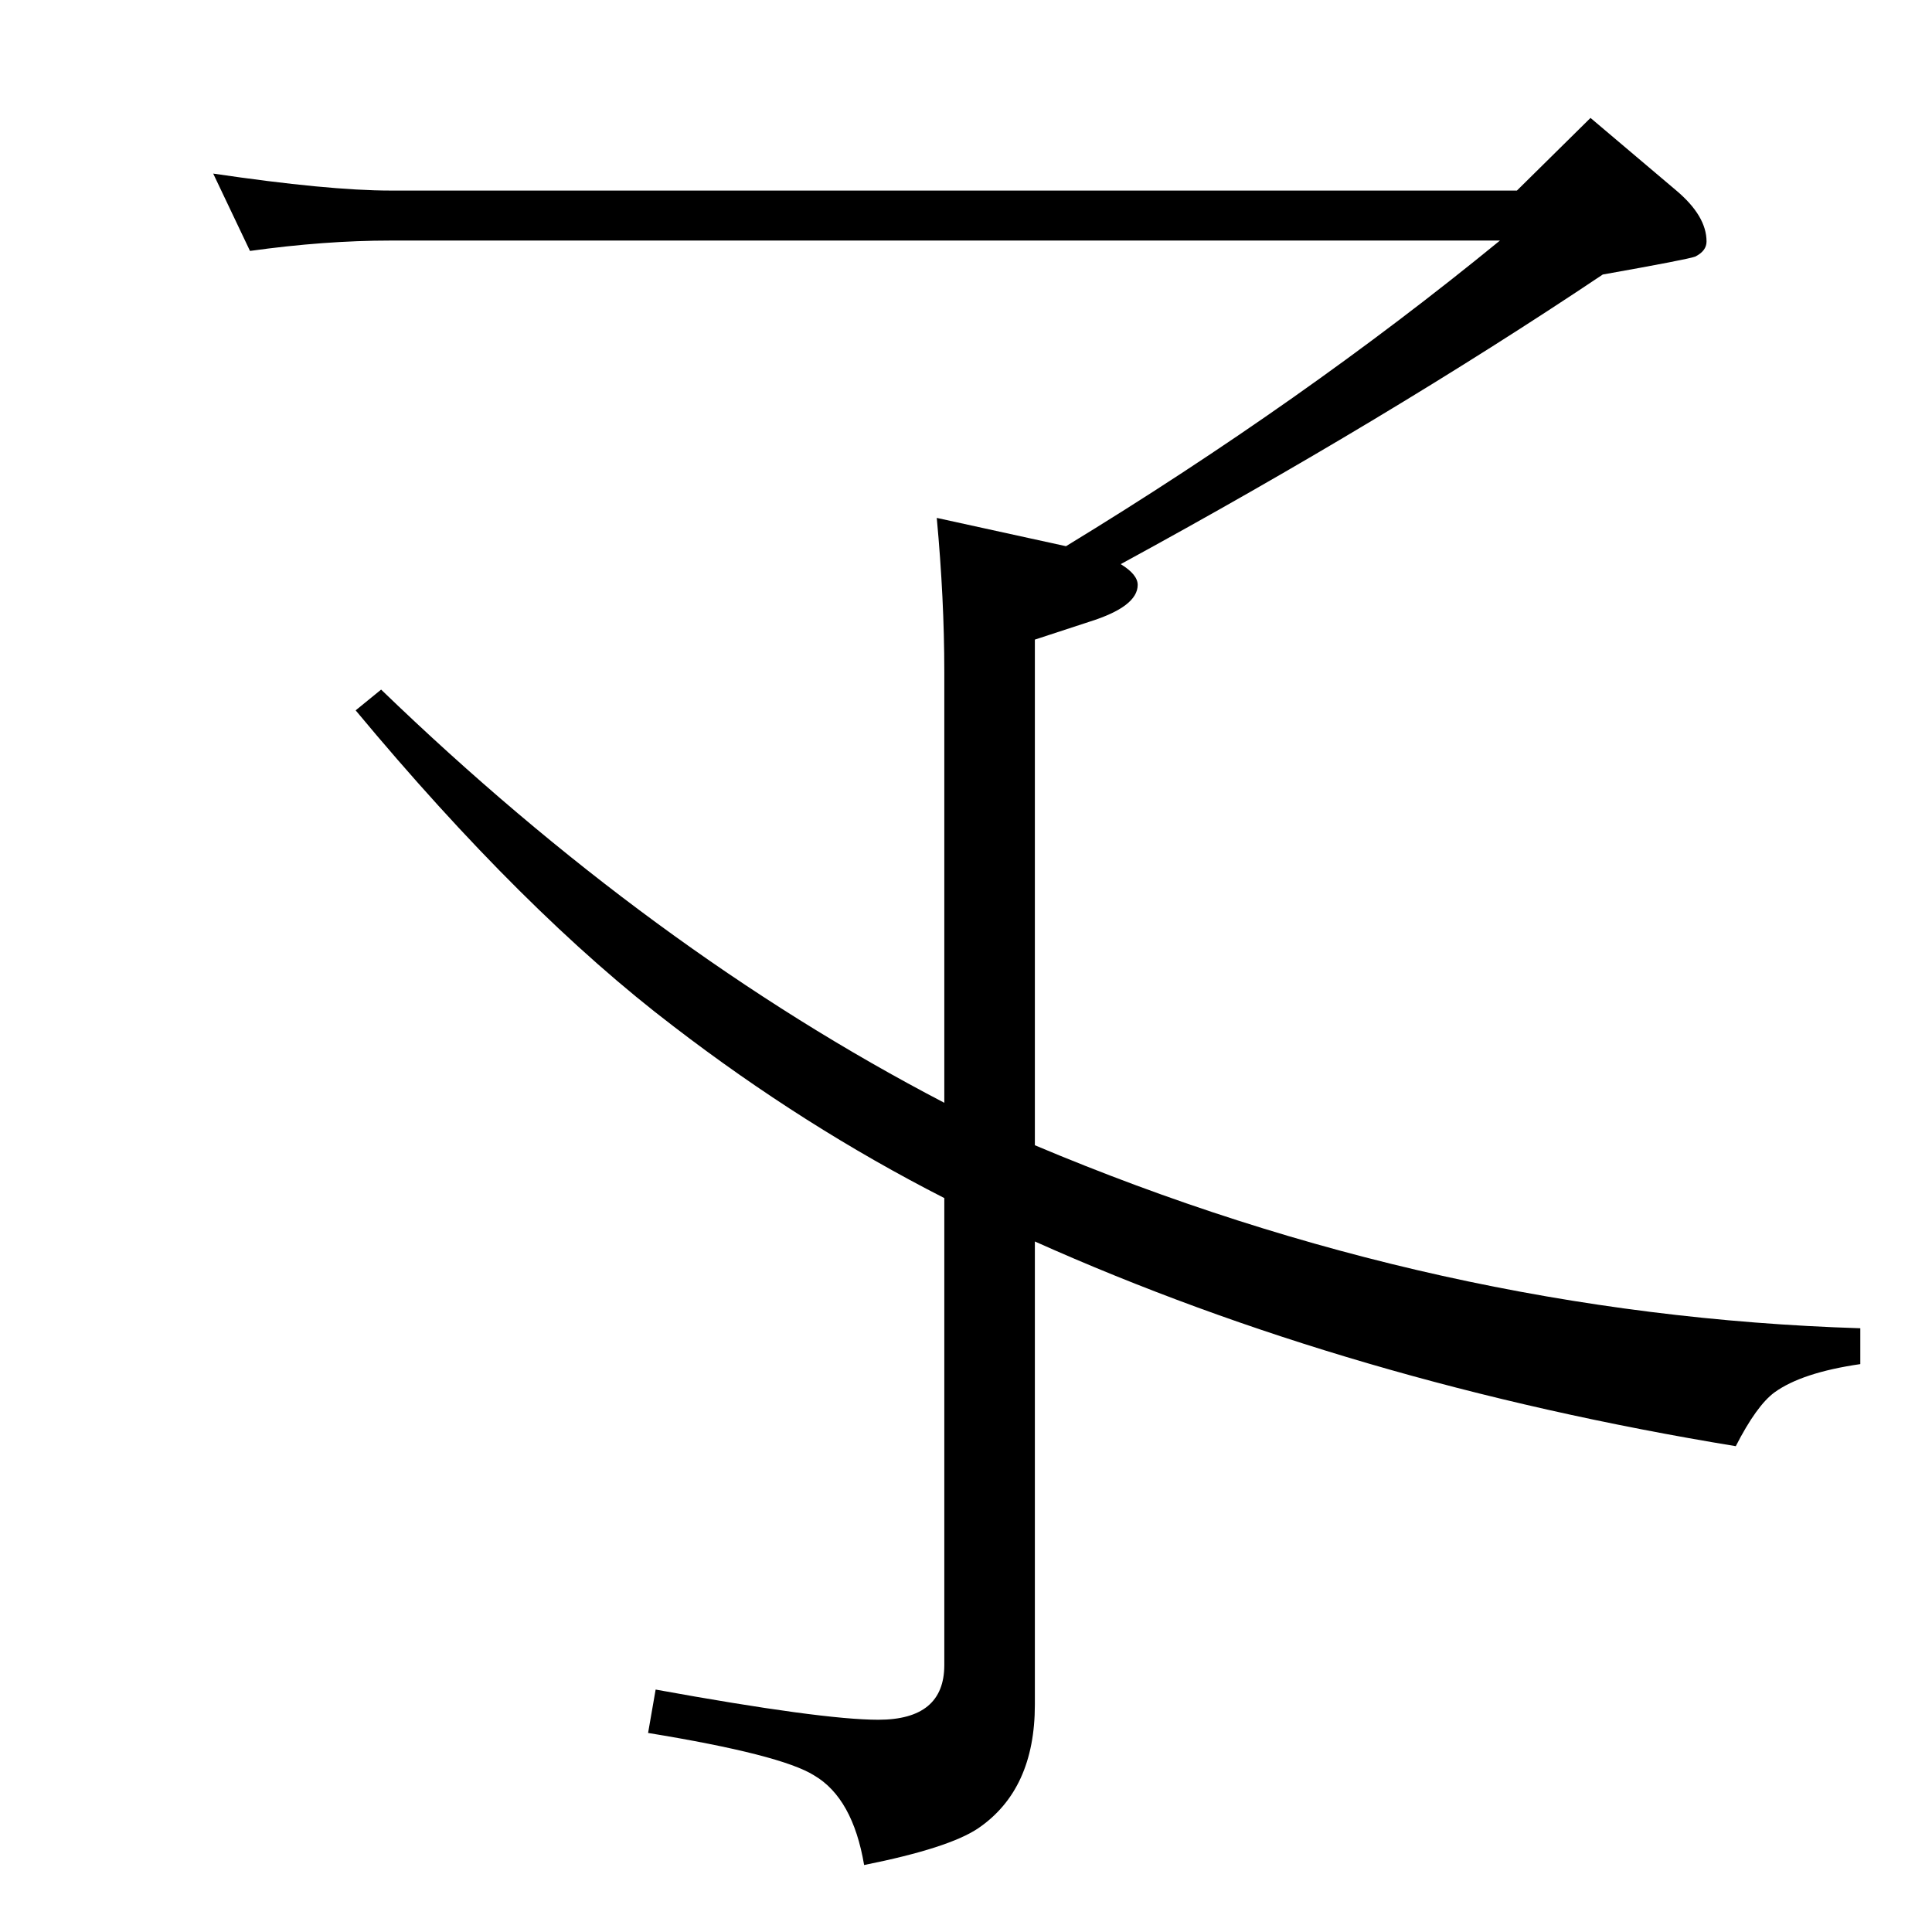 <?xml version="1.0" standalone="no"?>
<!DOCTYPE svg PUBLIC "-//W3C//DTD SVG 1.1//EN" "http://www.w3.org/Graphics/SVG/1.1/DTD/svg11.dtd" >
<svg xmlns="http://www.w3.org/2000/svg" xmlns:xlink="http://www.w3.org/1999/xlink" version="1.1" viewBox="0 -410 2048 2048">
  <g transform="matrix(1 0 0 -1 0 1638)">
   <path fill="currentColor"
d="M1097 732v-491q0 -90 -60 -131q-31 -21 -121 -39q-12 71 -53 95q-35 22 -176 45l8 46q176 -32 236 -32q70 0 70 58v495q-149 76 -287 182q-159 121 -337 335l27 22q286 -276 597 -438v457q0 77 -8 163l137 -30q251 153 460 324h-1176q-70 0 -149 -11l-39 82
q122 -18 188 -18h1194l78 77l91 -77q32 -27 32 -54q0 -10 -12 -16q-8 -3 -98 -19q-230 -154 -511 -307q18 -11 18 -22q0 -23 -51 -39l-58 -19v-536q427 -180 875 -194v-38q-62 -9 -91 -30q-19 -14 -41 -57q-408 67 -743 217z" />
  </g>

</svg>
